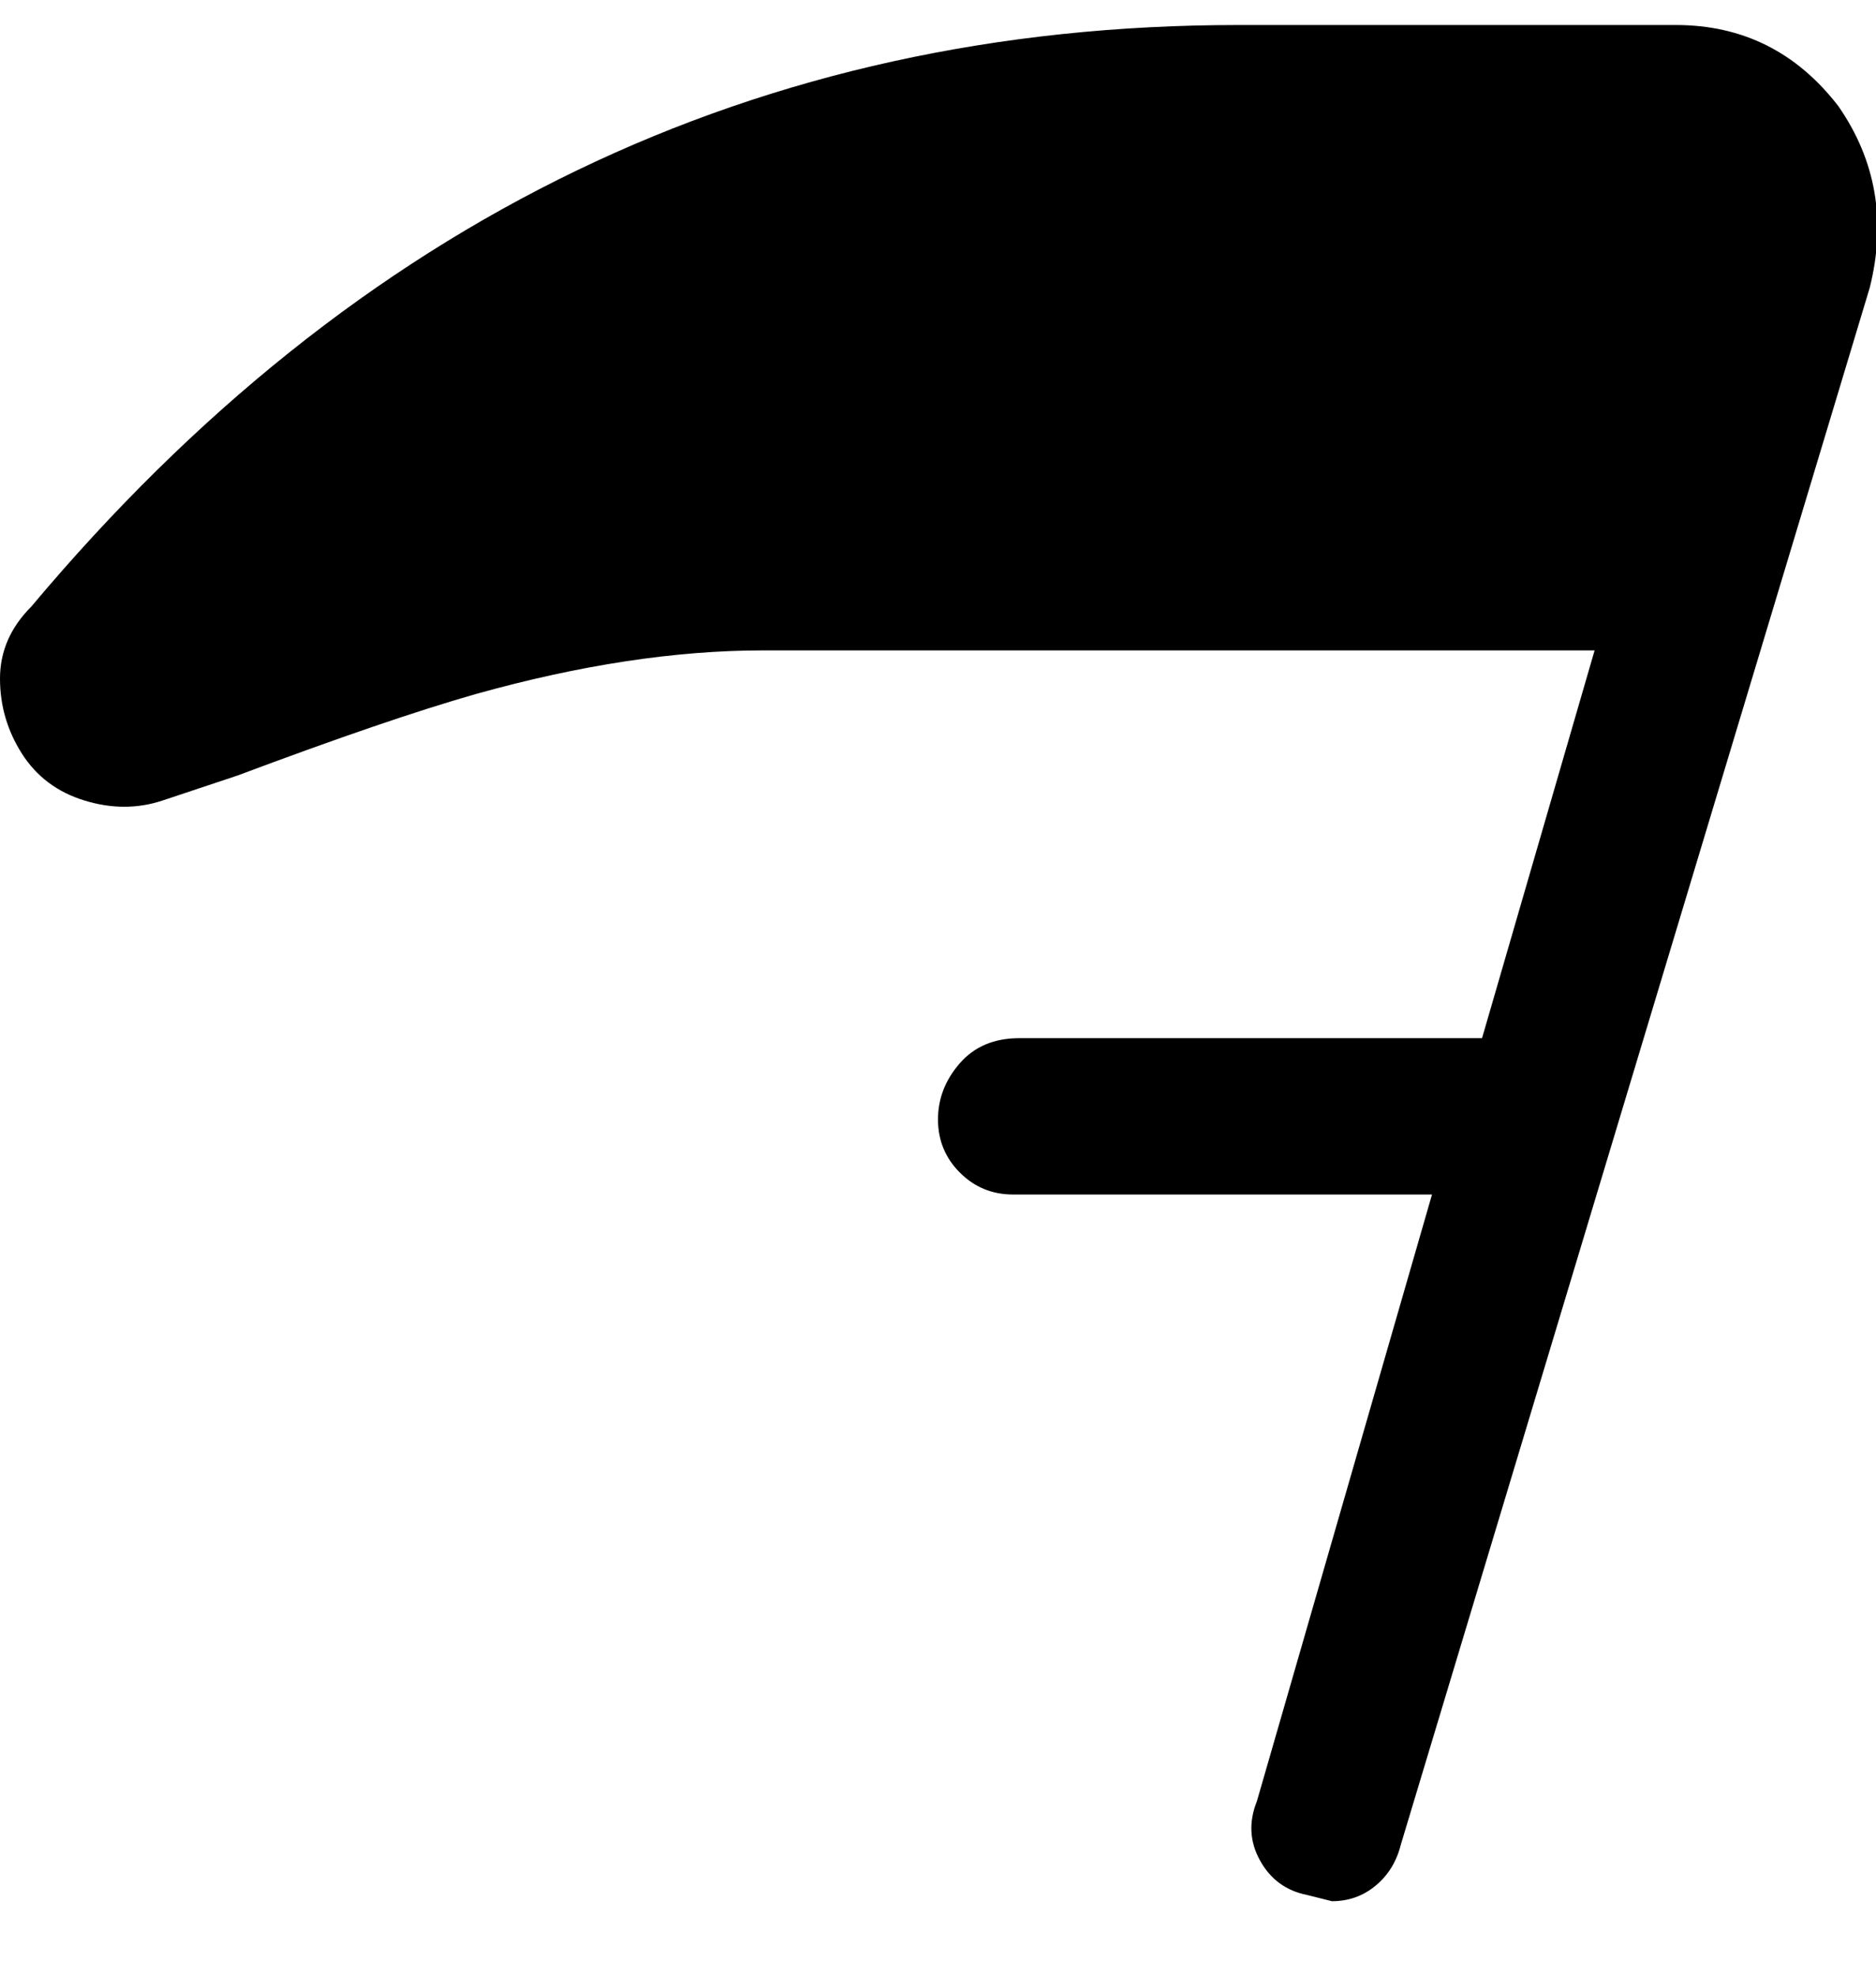 <svg viewBox="0 0 300 316" xmlns="http://www.w3.org/2000/svg"><path d="M294 17Q284 4 268 4h-70Q83 4 5 97q-5 5-5 11.5t3.5 12q3.5 5.5 10 7.5t12.5 0l12-4q24-9 38-13 25-7 46-7h133l-18 62h-74q-6 0-9.5 4t-3.5 9q0 5 3.5 8.5t8.5 3.5h67l-28 97q-2 5 .5 9.5t7.5 5.5l4 1q4 0 7-2.5t4-6.5l75-249q4-16-5-29z"/></svg>